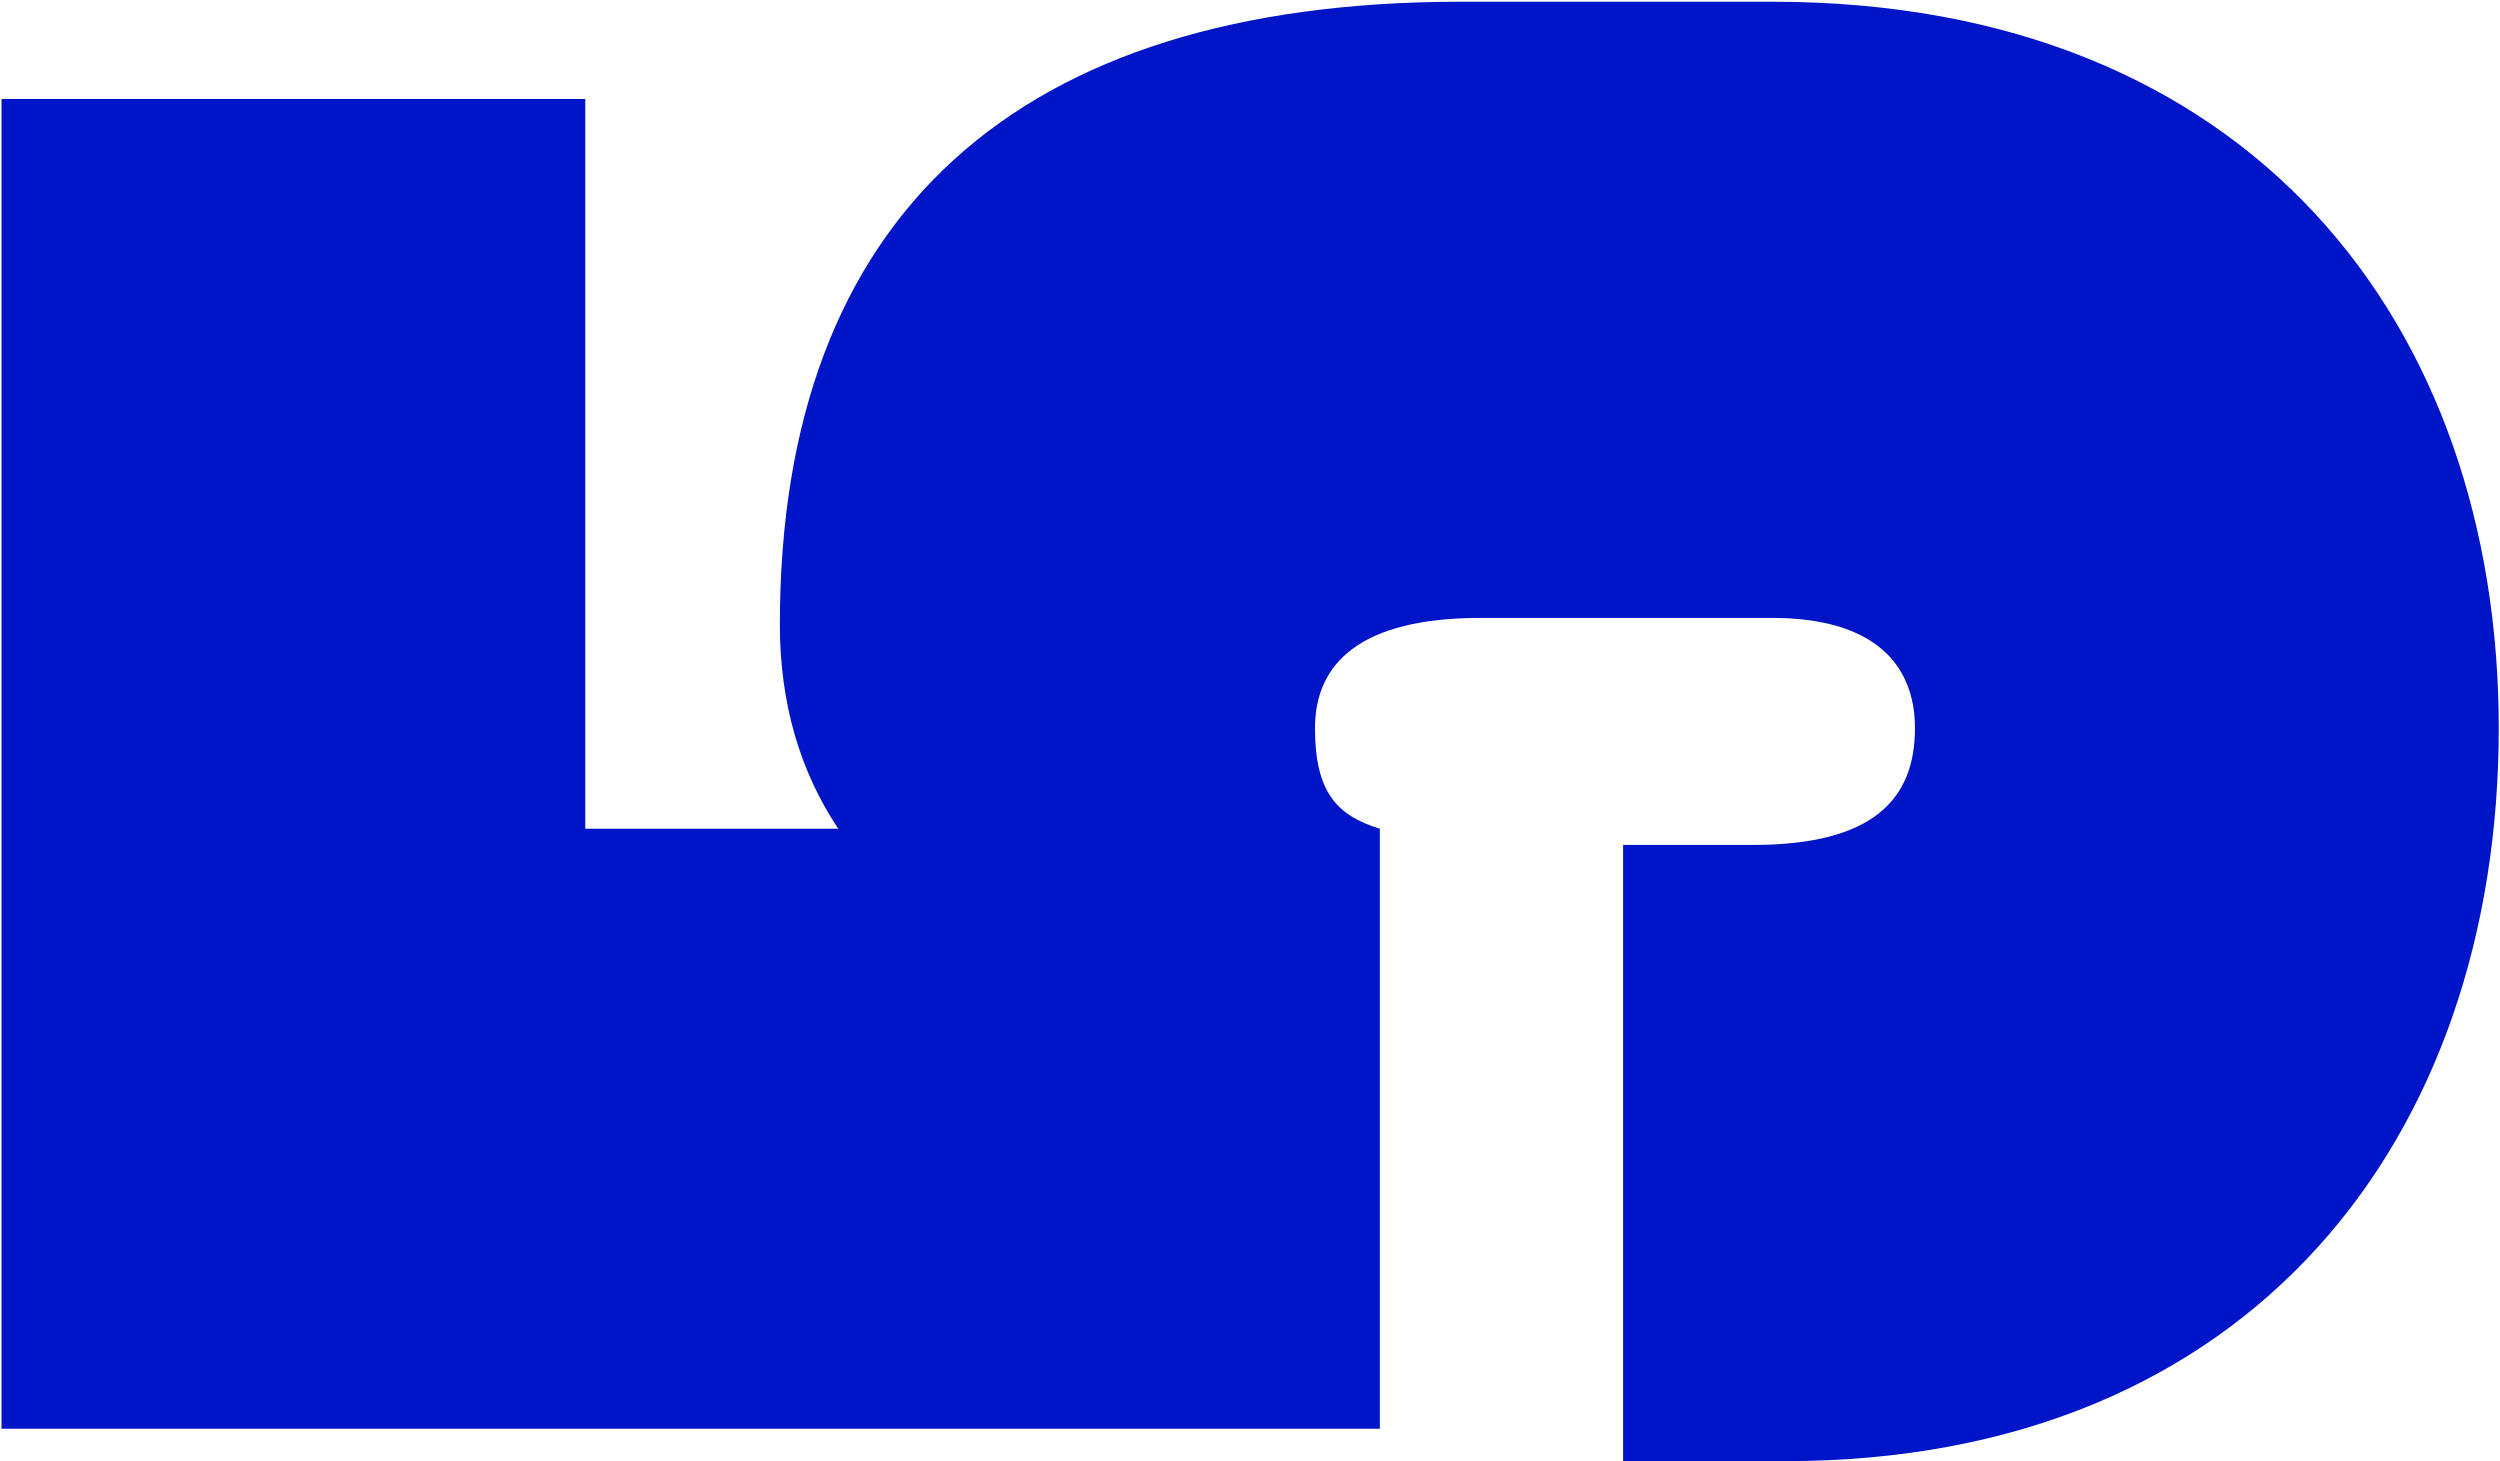 <svg width="1172" height="685" viewBox="0 0 1172 685" fill="none" xmlns="http://www.w3.org/2000/svg">
<path d="M274.38 388.505L274.38 46.419L0.71 46.419L0.711 669.777L646.875 669.777L646.875 388.505C627.11 382.424 616.467 371.781 616.467 341.373C616.467 310.966 637.752 289.68 694.007 289.68L830.841 289.68C877.973 289.68 897.738 310.966 897.738 341.373C897.738 374.822 877.973 396.107 821.719 396.107L760.904 396.107L760.904 684.981L836.923 684.981C1055.86 684.981 1171.41 532.942 1171.41 341.373C1171.41 152.846 1055.86 0.807 830.841 0.807L684.884 0.807C476.591 0.807 365.603 101.152 365.603 292.721C365.603 329.21 374.725 361.138 392.97 388.505L274.38 388.505Z" fill="#0014C8"/>
</svg>
